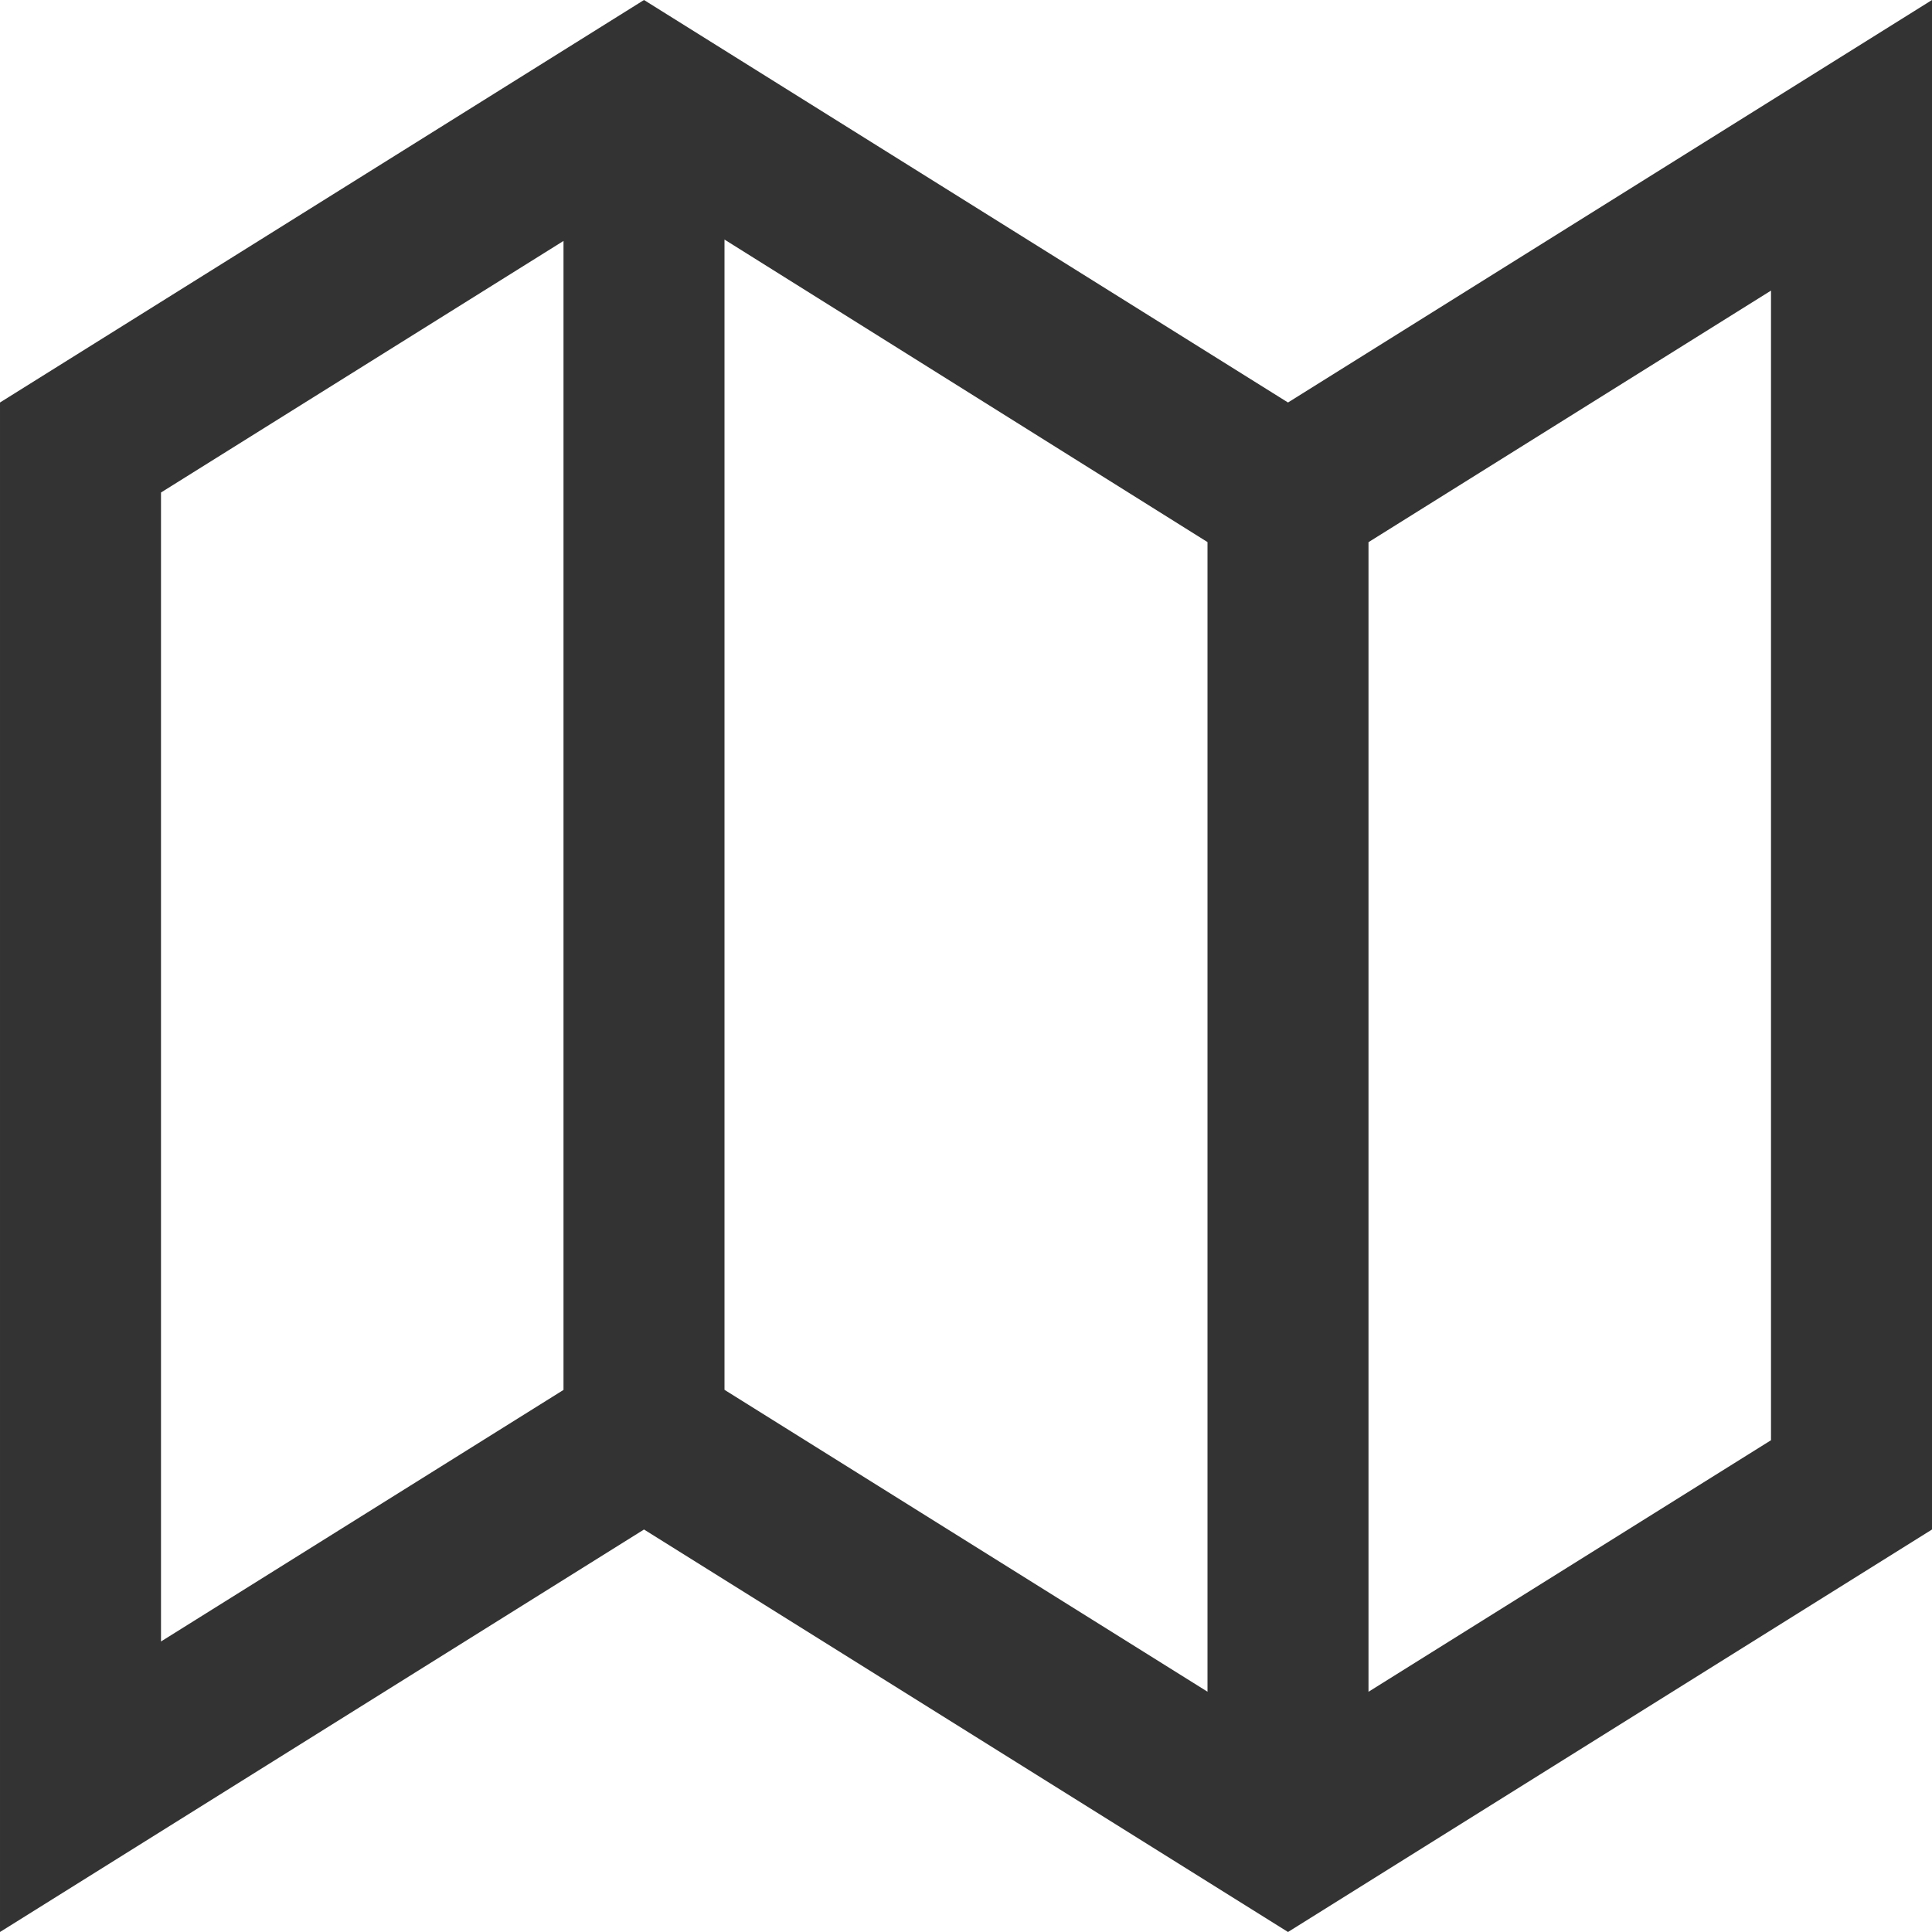 <?xml version="1.0" encoding="utf-8"?>
<!-- Generated by IcoMoon.io -->
<!DOCTYPE svg PUBLIC "-//W3C//DTD SVG 1.1//EN" "http://www.w3.org/Graphics/SVG/1.1/DTD/svg11.dtd">
<svg version="1.1" xmlns="http://www.w3.org/2000/svg" xmlns:xlink="http://www.w3.org/1999/xlink" width="24" height="24" viewBox="0 0 24 24">
<path fill="#333333" d="M16 5l8-5v19l-8 5-8-5-8 5v-19l8-5zM7 17.266v-14.273l-5 3.125v14.273zM15 6.734l-6-3.758v14.289l6 3.75v-14.281zM22 17.891v-14.281l-5 3.125v14.281z"></path>
</svg>
